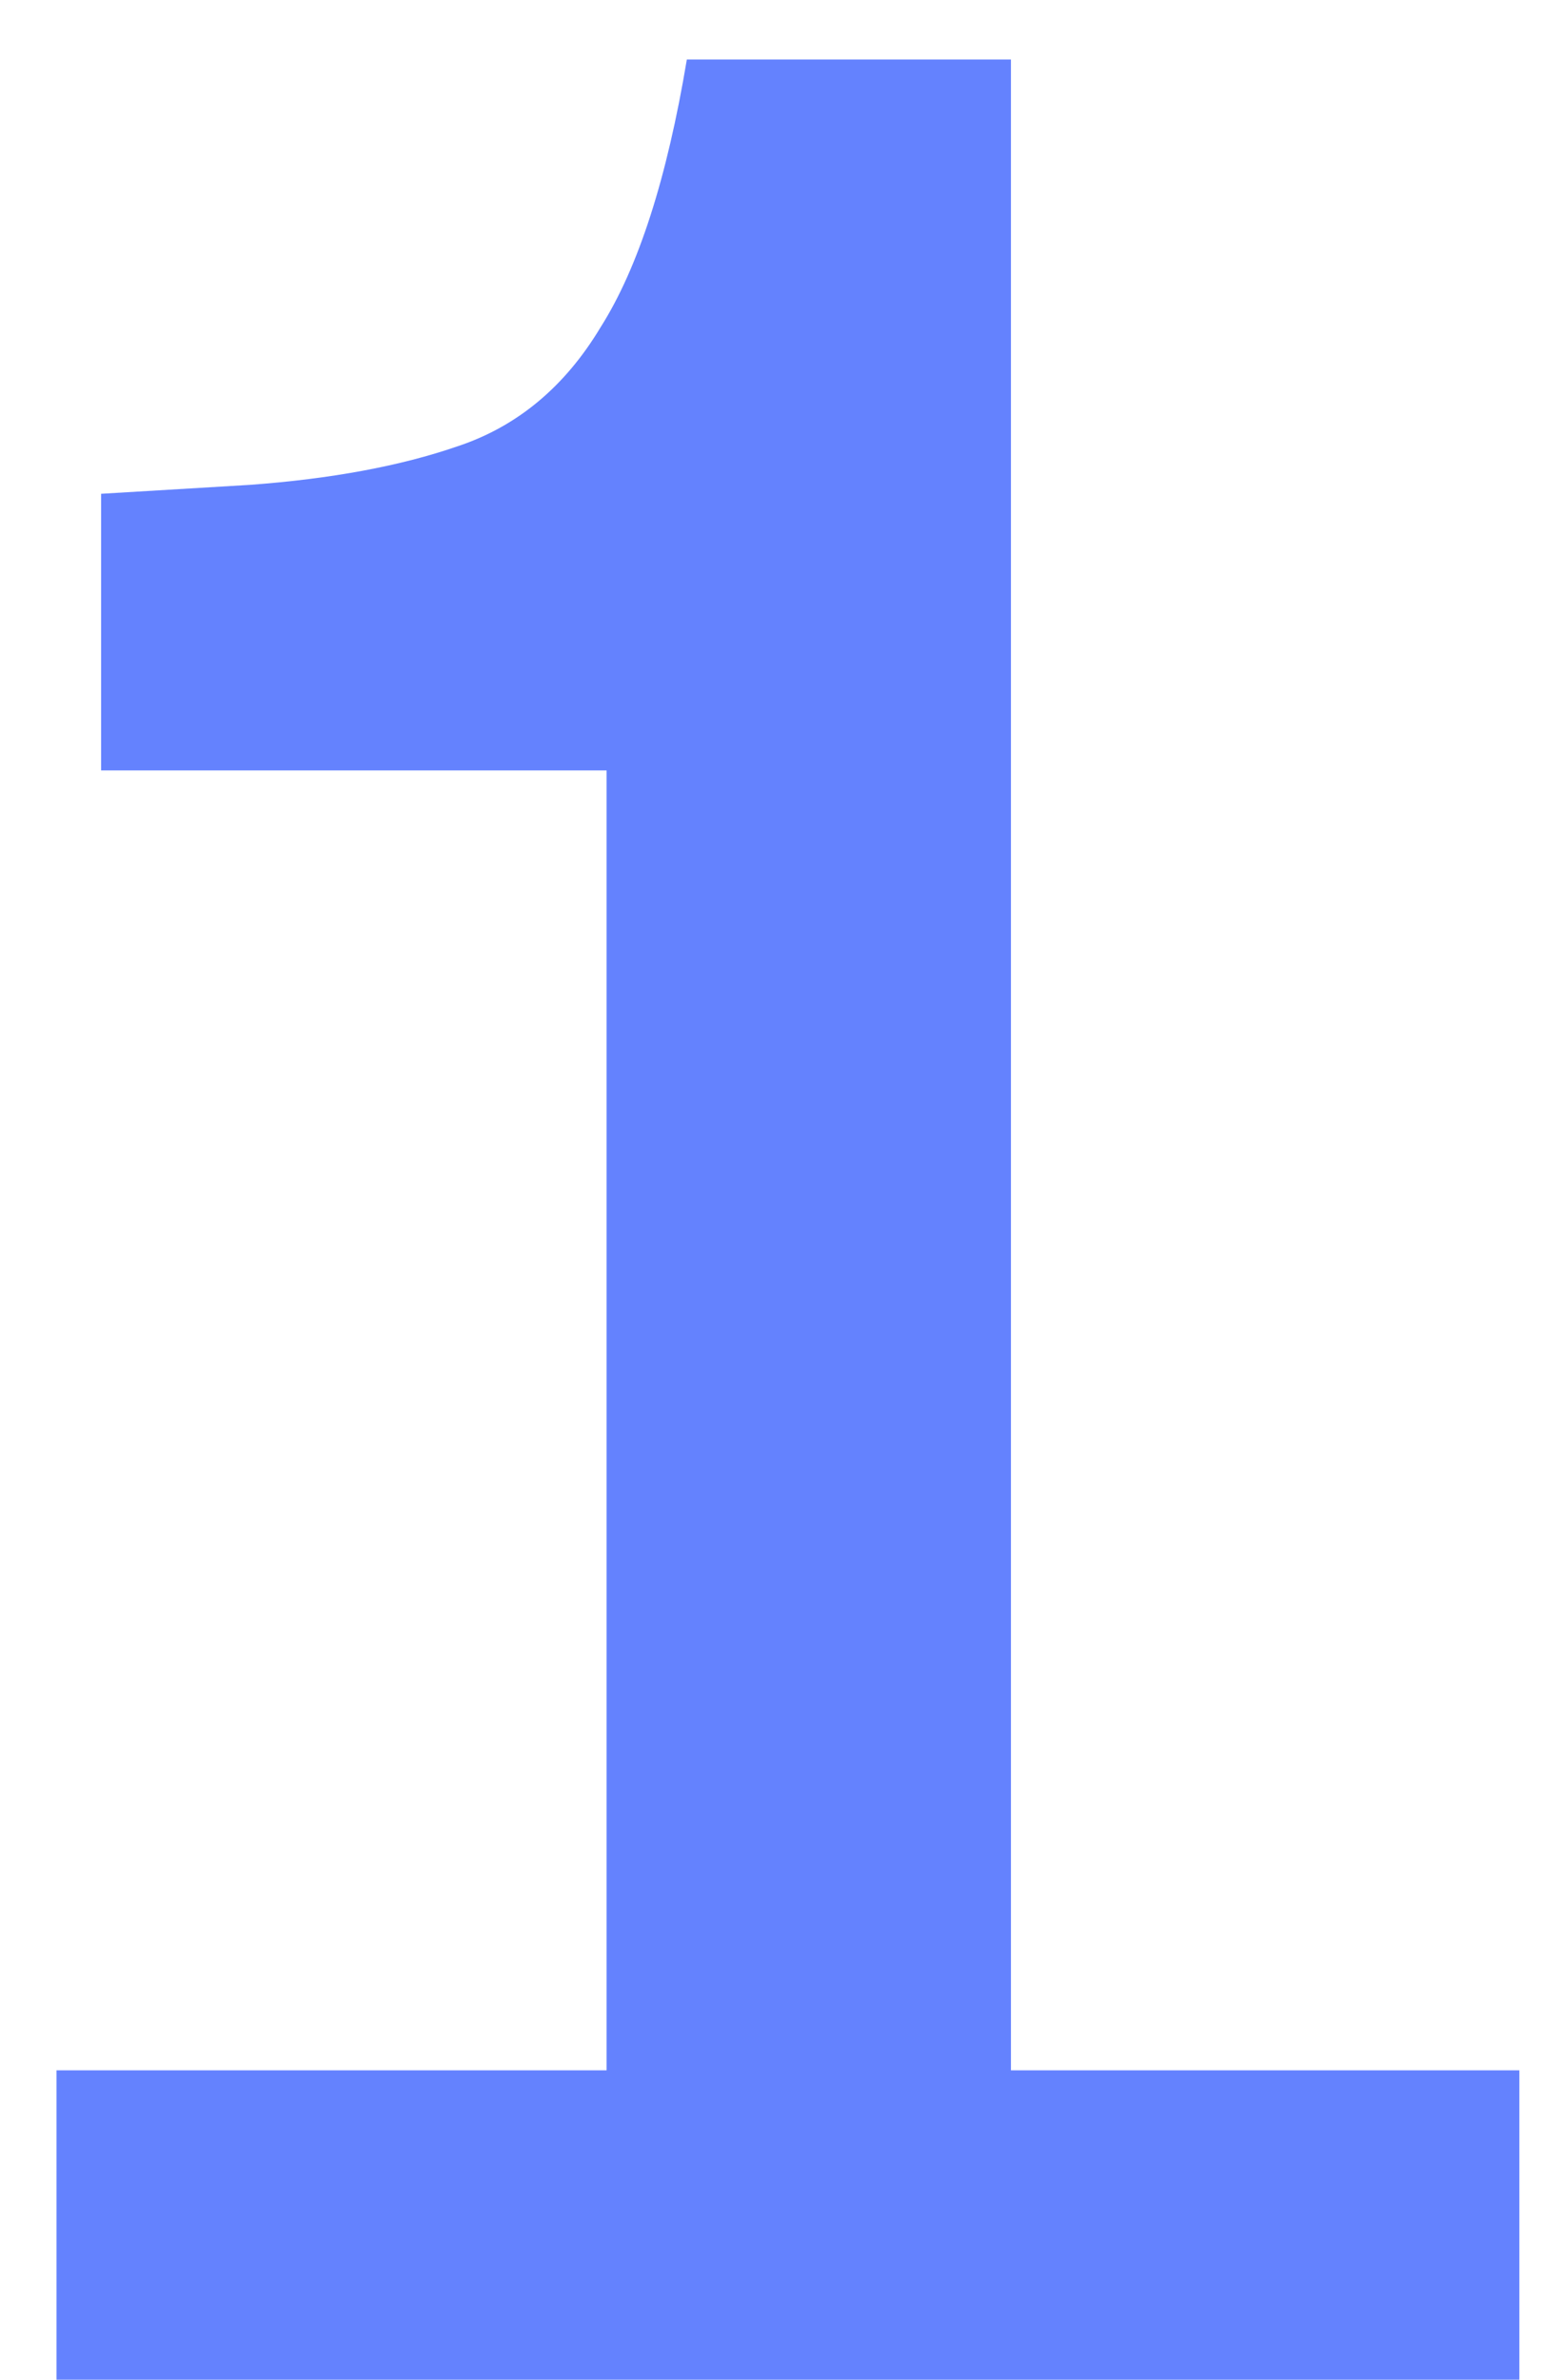 <svg width="21" height="32" viewBox="0 0 21 32" fill="none" xmlns="http://www.w3.org/2000/svg">
<path d="M0.76 32V27.84H8.16V10.36H1.36V6.64L3.36 6.52C4.453 6.44 5.387 6.267 6.16 6C6.96 5.733 7.6 5.2 8.08 4.4C8.587 3.6 8.973 2.4 9.24 0.8H13.6V27.84H20.44V32H0.76Z" fill="#6482FE"/>
</svg>

